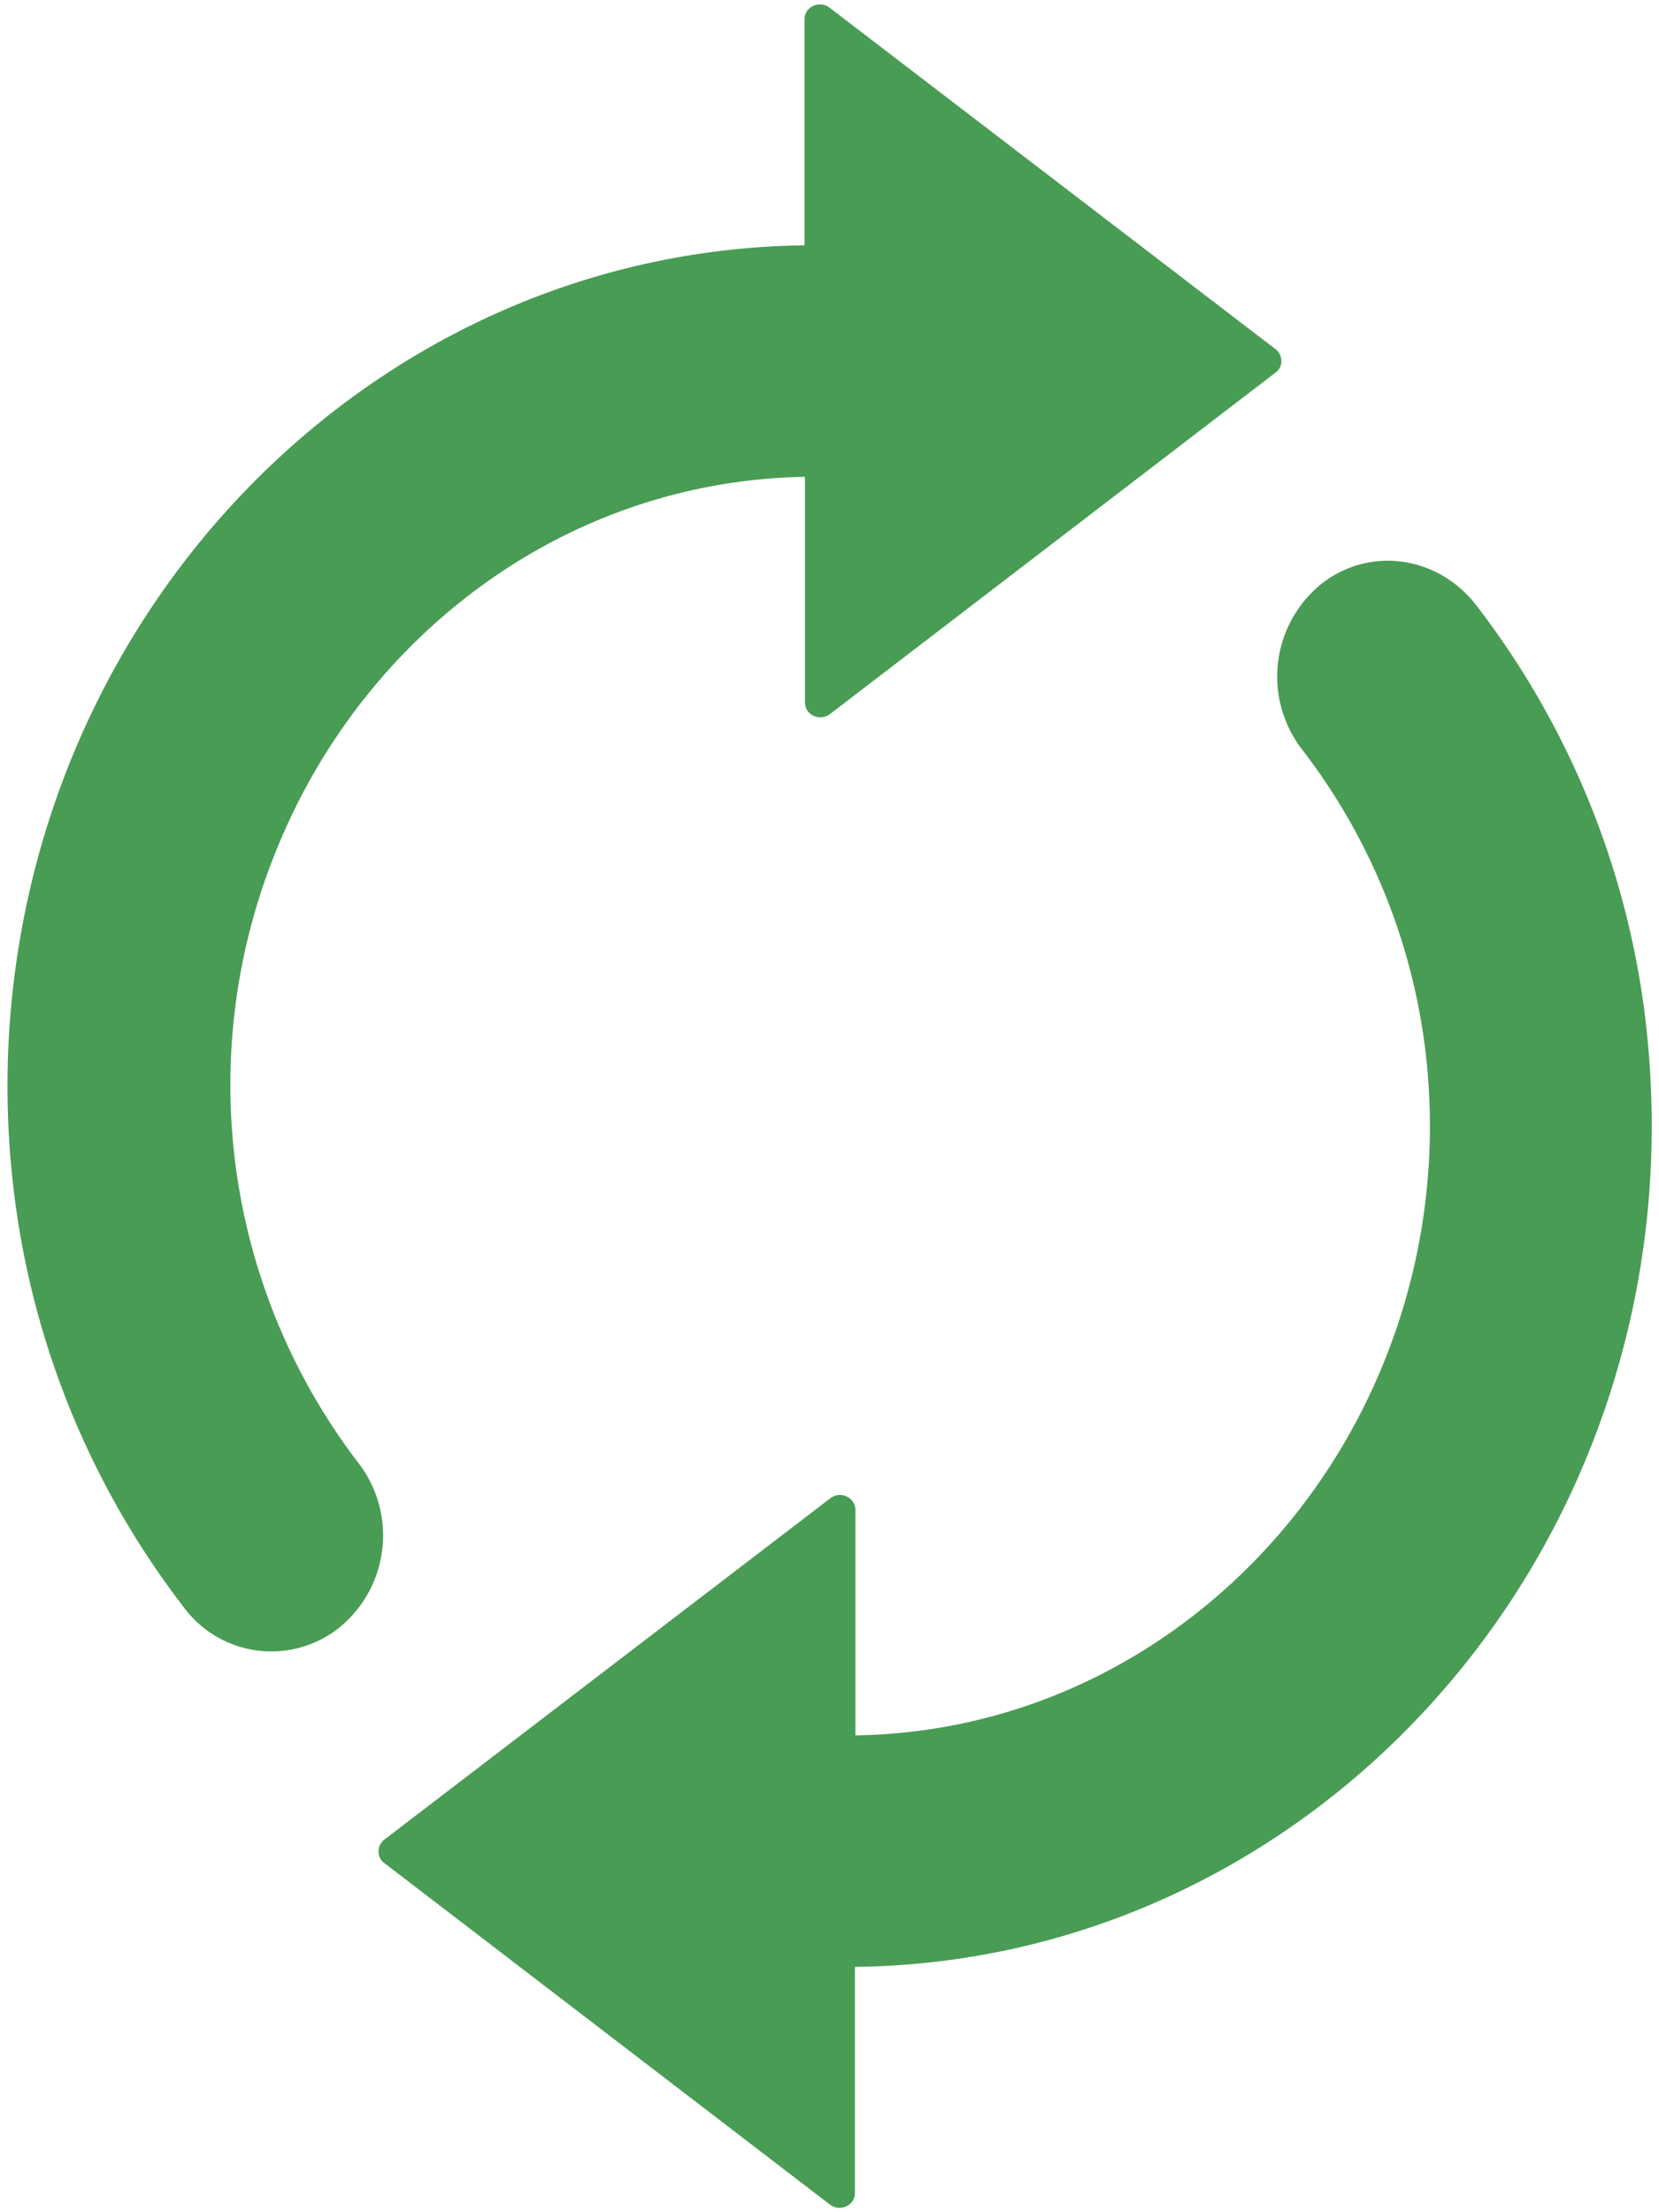 <svg xmlns="http://www.w3.org/2000/svg" width="15" height="20"><path fill-rule="evenodd" fill="#499C54" d="M.117 10.698a7.879 7.879 0 01.245-3.013c.88-3.127 3.639-5.426 6.912-5.467V.174c0-.113.137-.174.226-.105l4.036 3.09c.066.053.066.158 0 .207l-4.032 3.09c-.093.069-.226.008-.226-.106V4.311c-2.152.036-3.989 1.419-4.779 3.374a5.624 5.624 0 00.743 5.543 1.074 1.074 0 01-.191 1.5.985.985 0 01-1.393-.202 7.663 7.663 0 01-1.541-3.828zM11.77 6.772a5.556 5.556 0 011.152 3.135 5.674 5.674 0 01-.409 2.408c-.79 1.955-2.627 3.342-4.779 3.374V13.65c0-.114-.137-.174-.226-.105l-4.036 3.089c-.066.053-.066.159 0 .207l4.032 3.09c.093.069.226.008.226-.105v-2.044c3.273-.037 6.036-2.336 6.912-5.467.265-.94.358-1.958.245-3.012a7.624 7.624 0 00-1.537-3.828c-.343-.446-.954-.54-1.394-.203a1.078 1.078 0 00-.186 1.5z"/></svg>